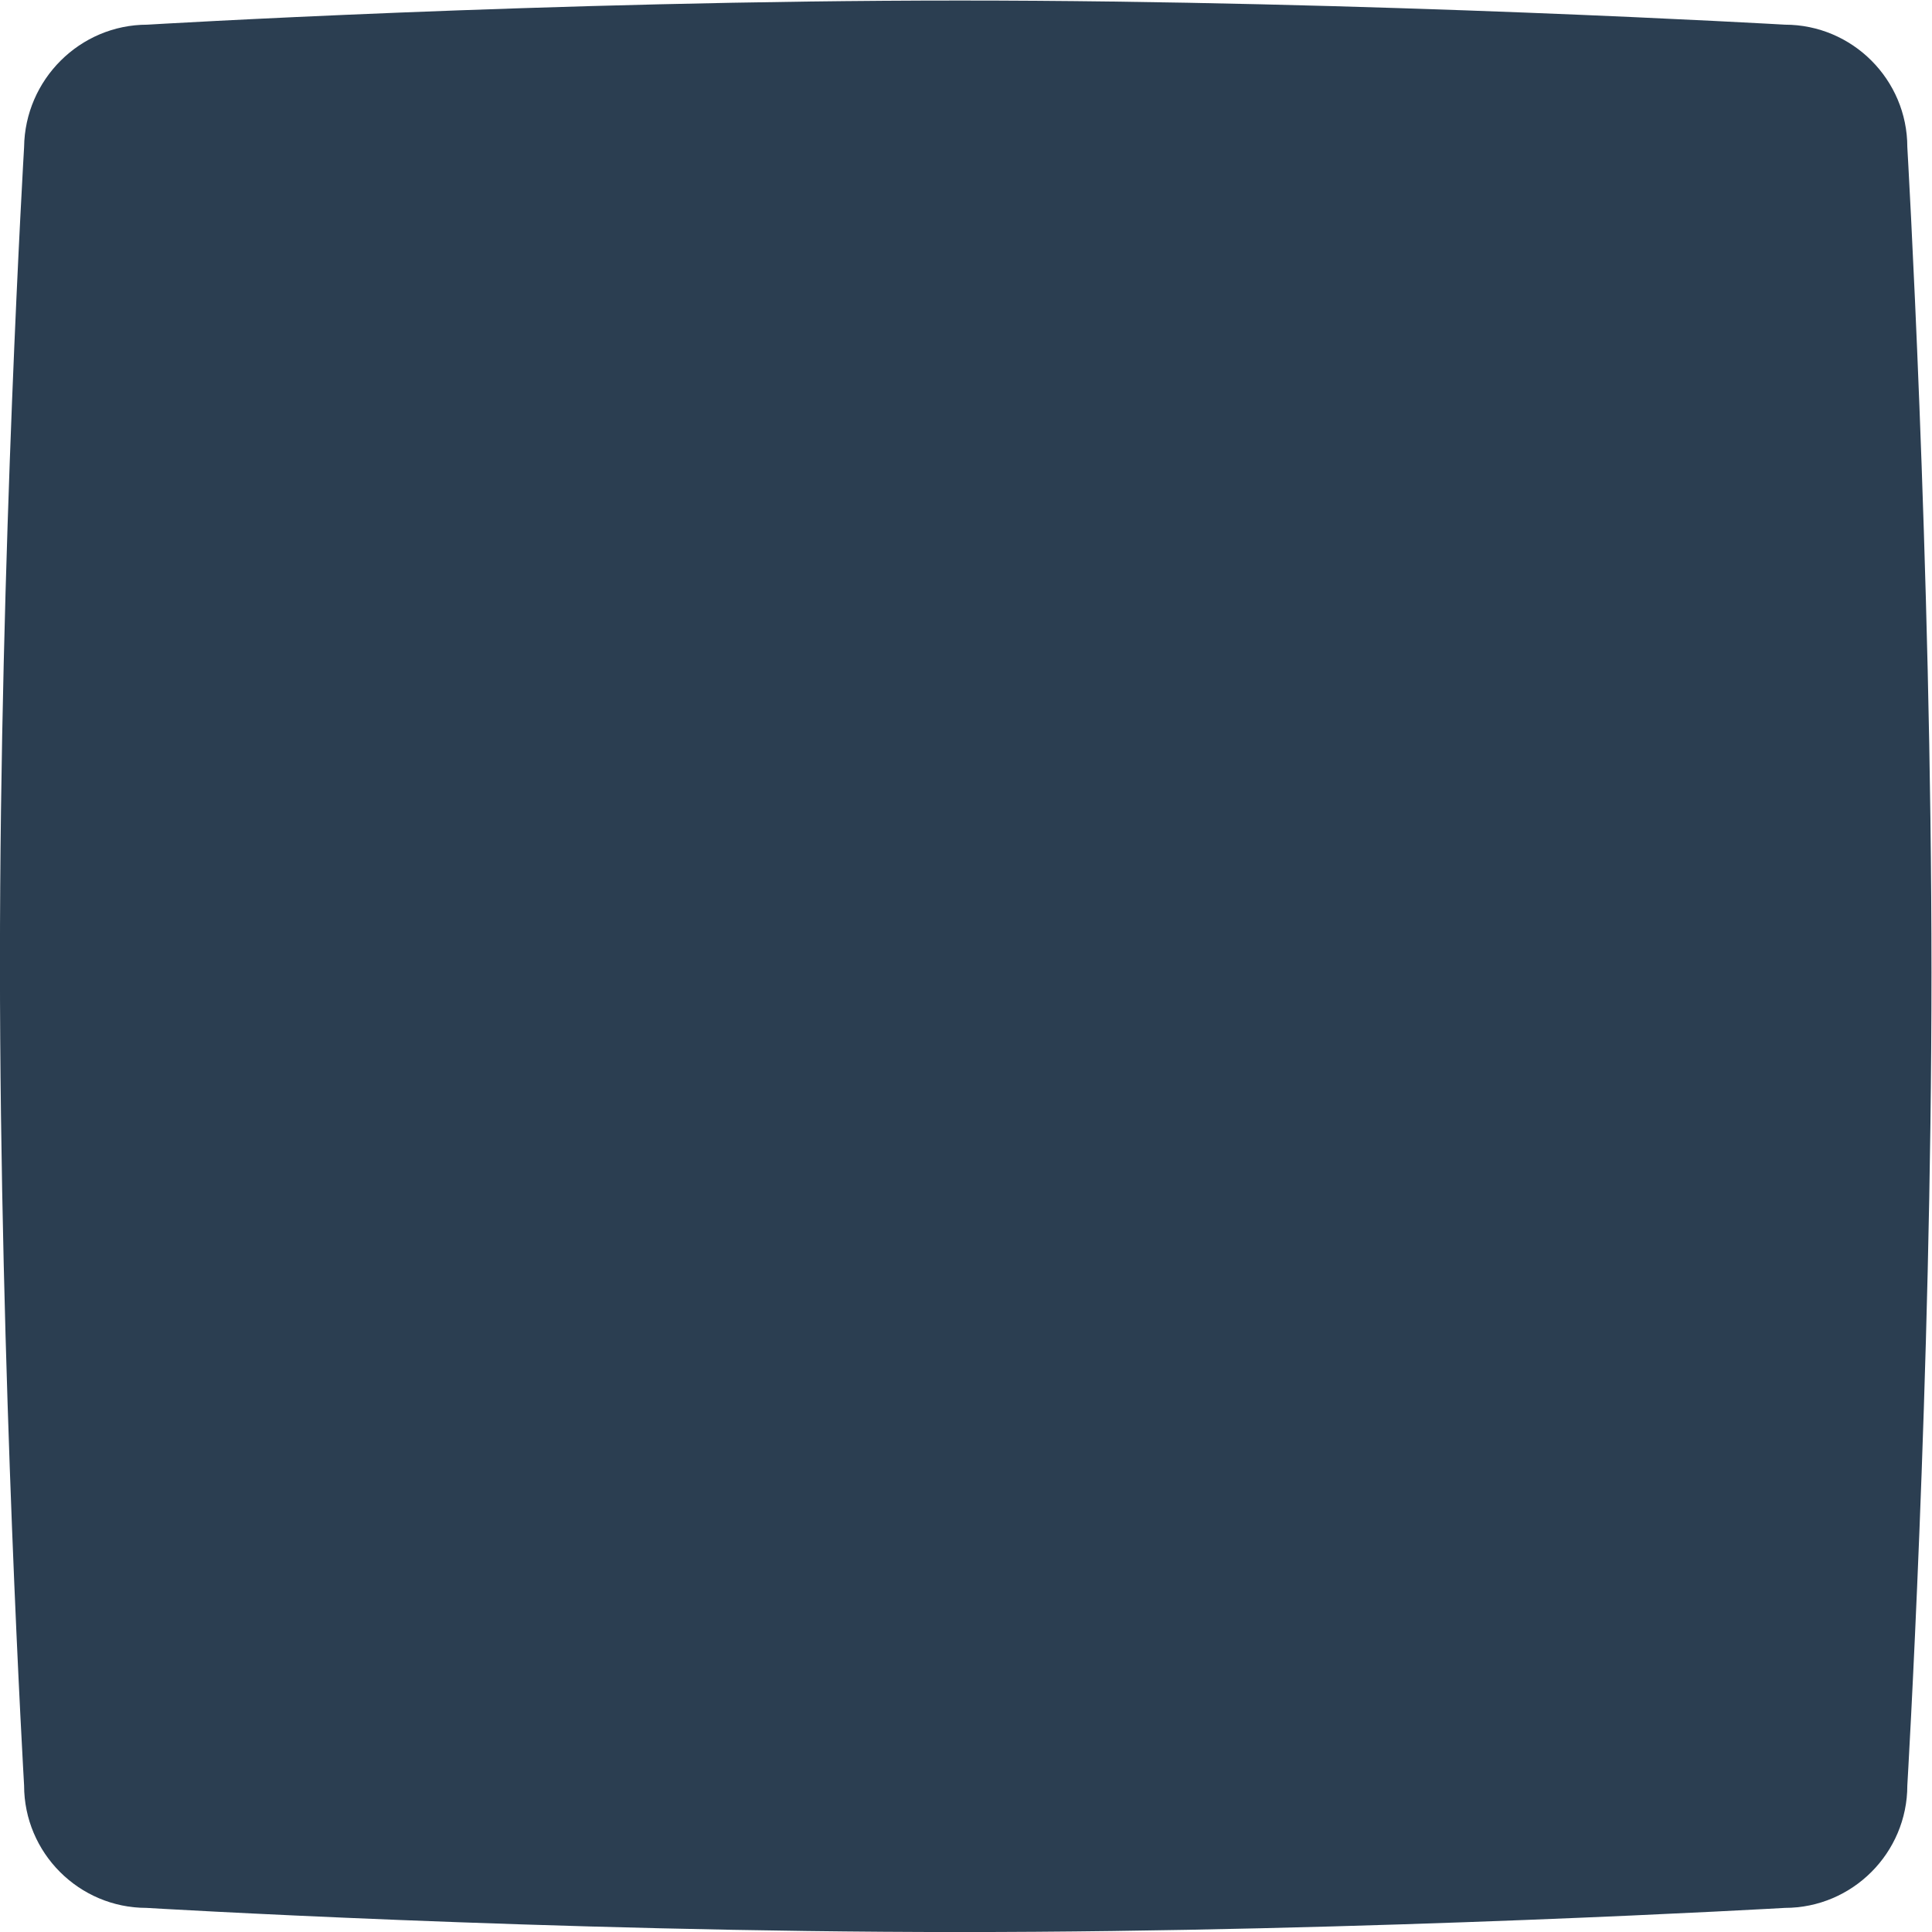 <svg height="288" viewBox="0 0 288 288" width="288" xmlns="http://www.w3.org/2000/svg" xmlns:xlink="http://www.w3.org/1999/xlink"><clipPath id="a"><path d="m0 256h256v-256h-256z"/></clipPath><g clip-path="url(#a)" transform="matrix(1.333 0 0 -1.333 -26.667 314.666)"><path d="m0 0s44.876 2.701 90.869 2.701c45.621 0 92.265-2.701 92.265-2.701 7.542 0 13.687-6.147 13.687-13.692 0 0 2.7-46.292 2.7-92.305 0-45.548-2.7-90.909-2.7-90.909 0-7.544-6.145-13.692-13.687-13.692 0 0-46.737-2.701-92.265-2.701-45.993 0-90.962 2.701-90.962 2.701-7.541 0-13.686 6.148-13.686 13.692 0 0-2.7 46.107-2.7 92.026 0 45.641 2.7 91.188 2.7 91.188.093 7.545 6.238 13.692 13.779 13.692" fill="#2b3e51" fill-rule="evenodd" transform="translate(36.479 233.299)"/></g></svg>